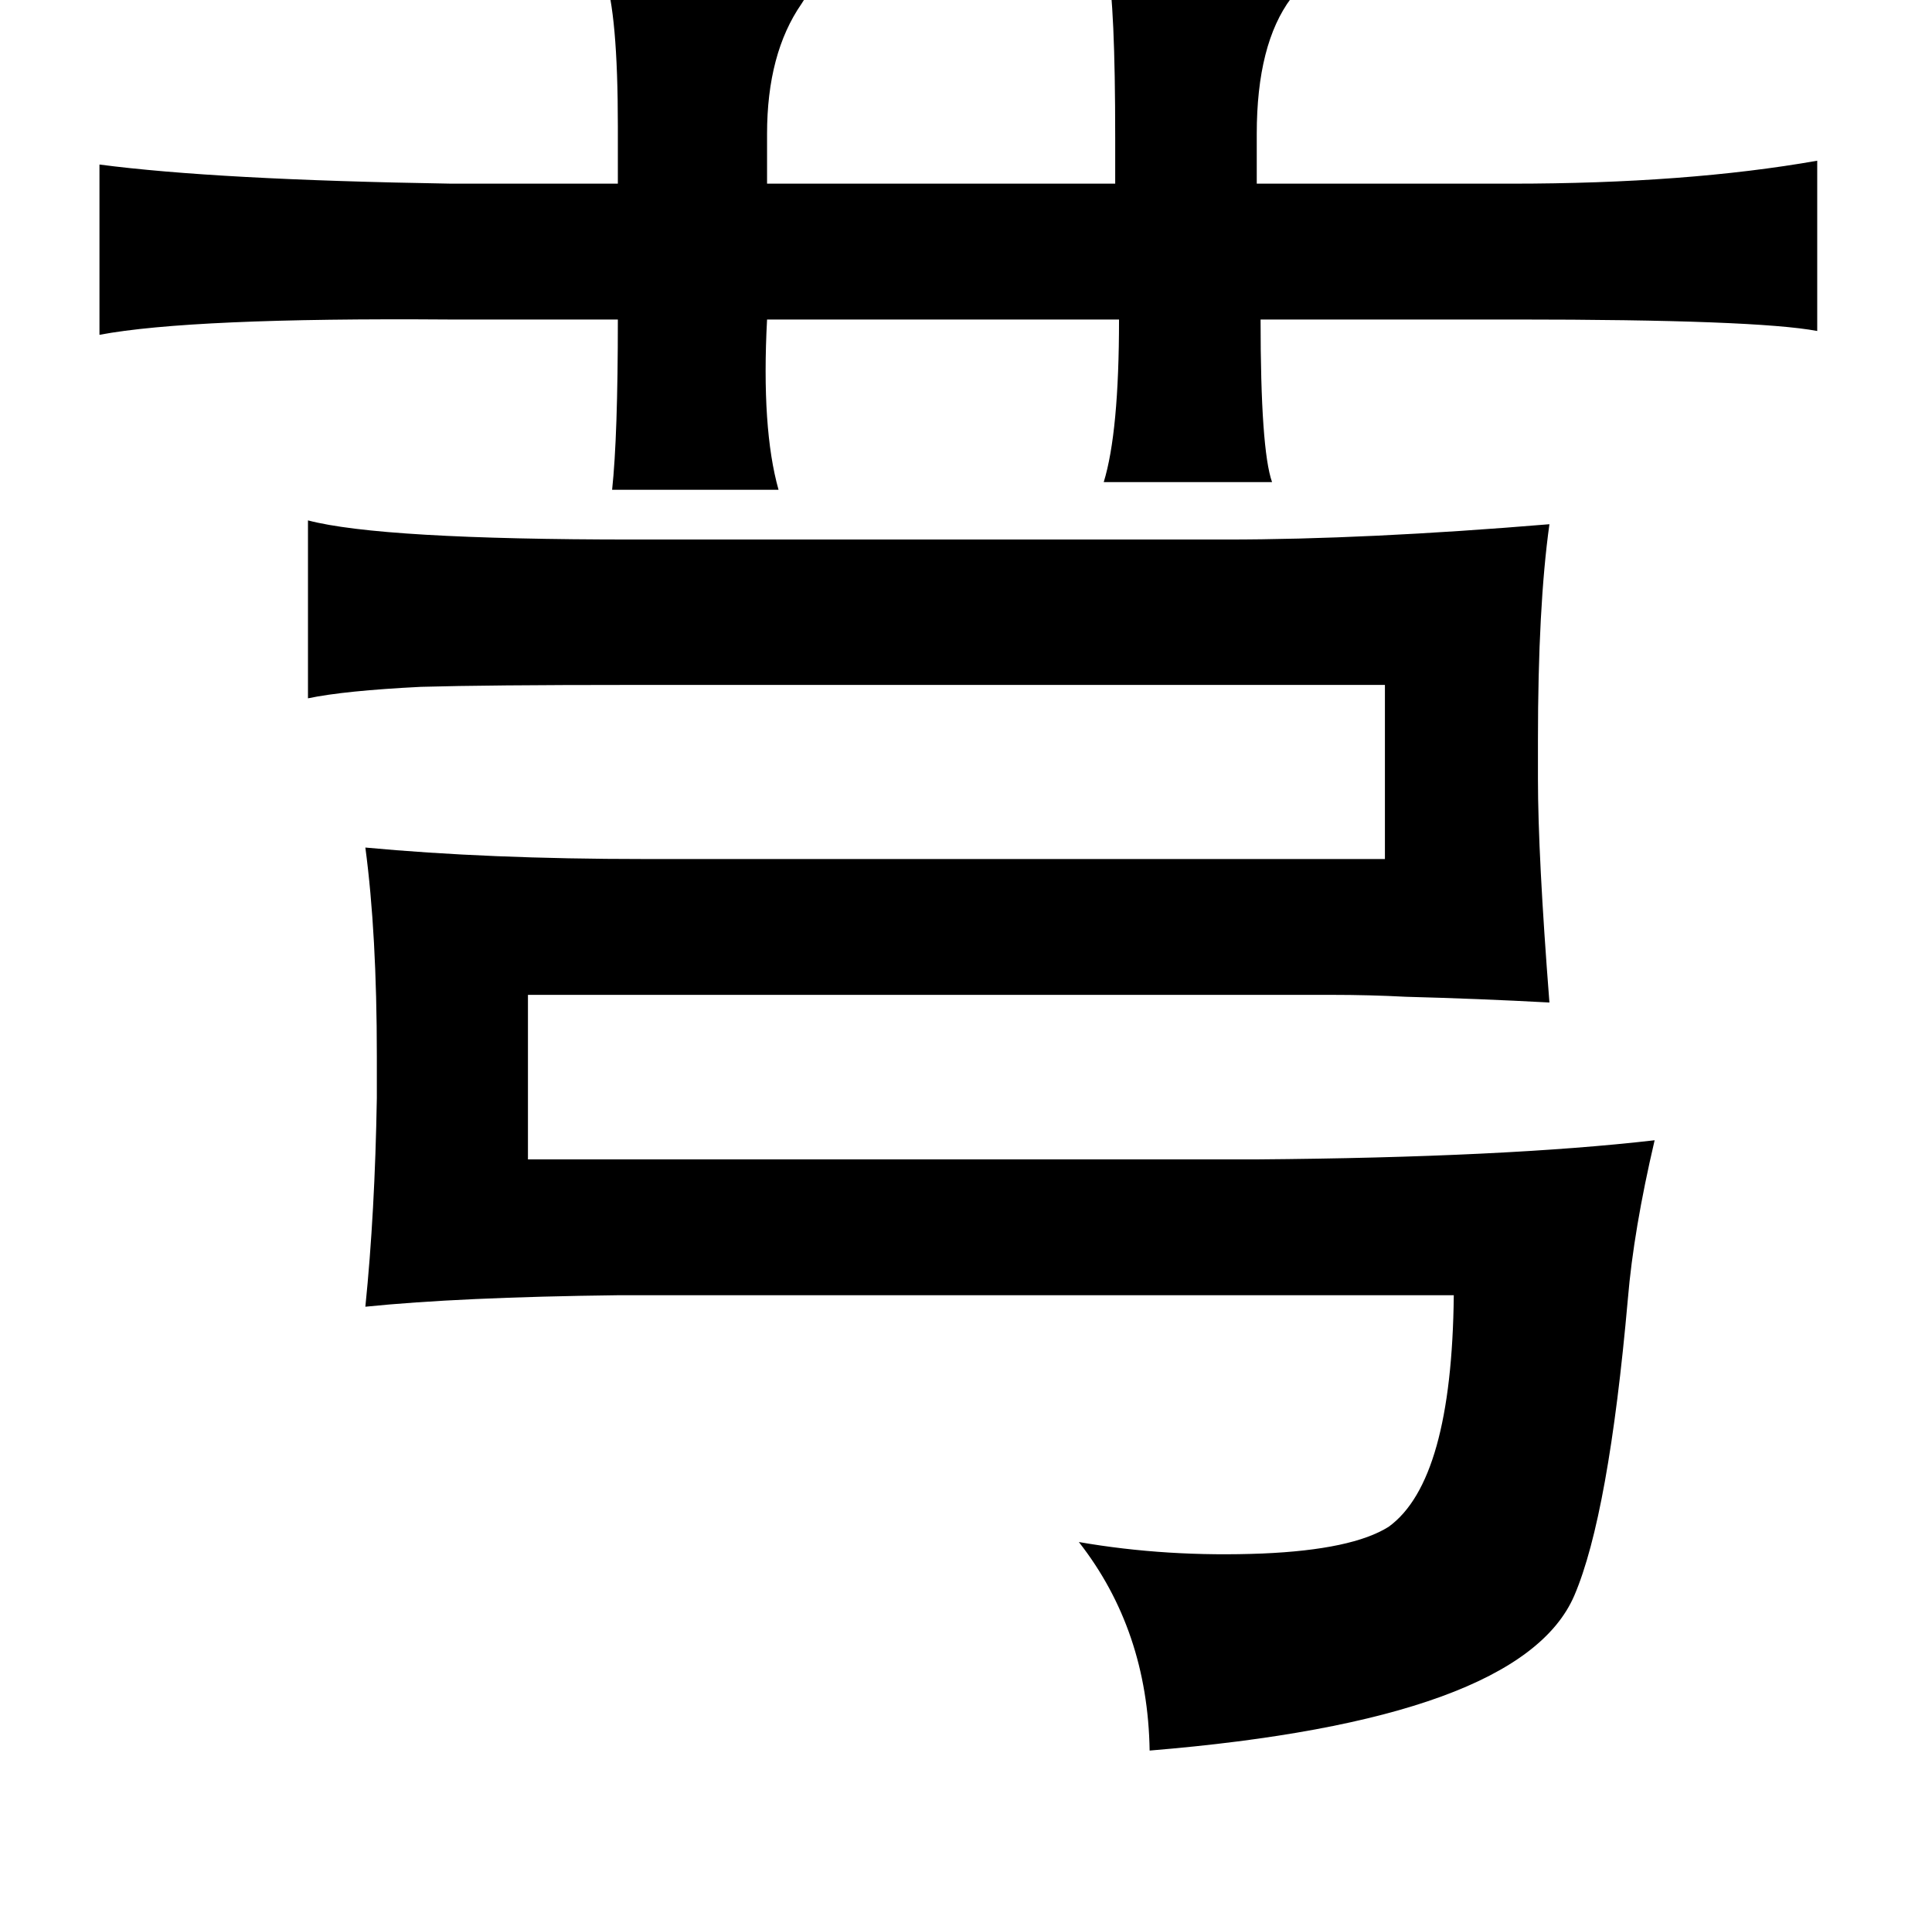 <?xml version="1.0" standalone="no"?>
<!DOCTYPE svg PUBLIC "-//W3C//DTD SVG 1.1//EN" "http://www.w3.org/Graphics/SVG/1.1/DTD/svg11.dtd" >
<svg xmlns="http://www.w3.org/2000/svg" xmlns:xlink="http://www.w3.org/1999/xlink" version="1.1" viewBox="-10 0 1010 1000">
   <path fill="currentColor"
d="M569 -17q90 1 100 9q0 2 -4 7q-18 24 -18 71v26h133q92 0 160 -12v89q-32 -6 -158 -6h-133q0 68 6 85h-88q8 -26 8 -85h-184q-3 57 6 89h-87q3 -28 3 -89h-89q-134 -1 -182 8v-89q61 8 184 10h87v-30q0 -59 -7 -79q110 -1 107 7q0 2 -4 8q-18 26 -18 68v26h182v-24
q0 -70 -4 -89zM800 274q-6 43 -6 113v20q0 40 6 117q-37 -2 -75 -3q-19 -1 -39 -1h-51h-369v86h381q130 -1 208 -10q-11 47 -14 83q-10 113 -28 155q-28 65 -222 81q-1 -63 -37 -109q46 8 96 6q47 -2 66 -14q33 -24 34 -121h-437q-83 1 -132 6q5 -49 6 -109v-22
q0 -64 -6 -109q64 6 146 6h387v-91h-395q-74 0 -109 1q-40 2 -59 6v-93q38 10 170 10h310q73 0 169 -8z" />
</svg>

